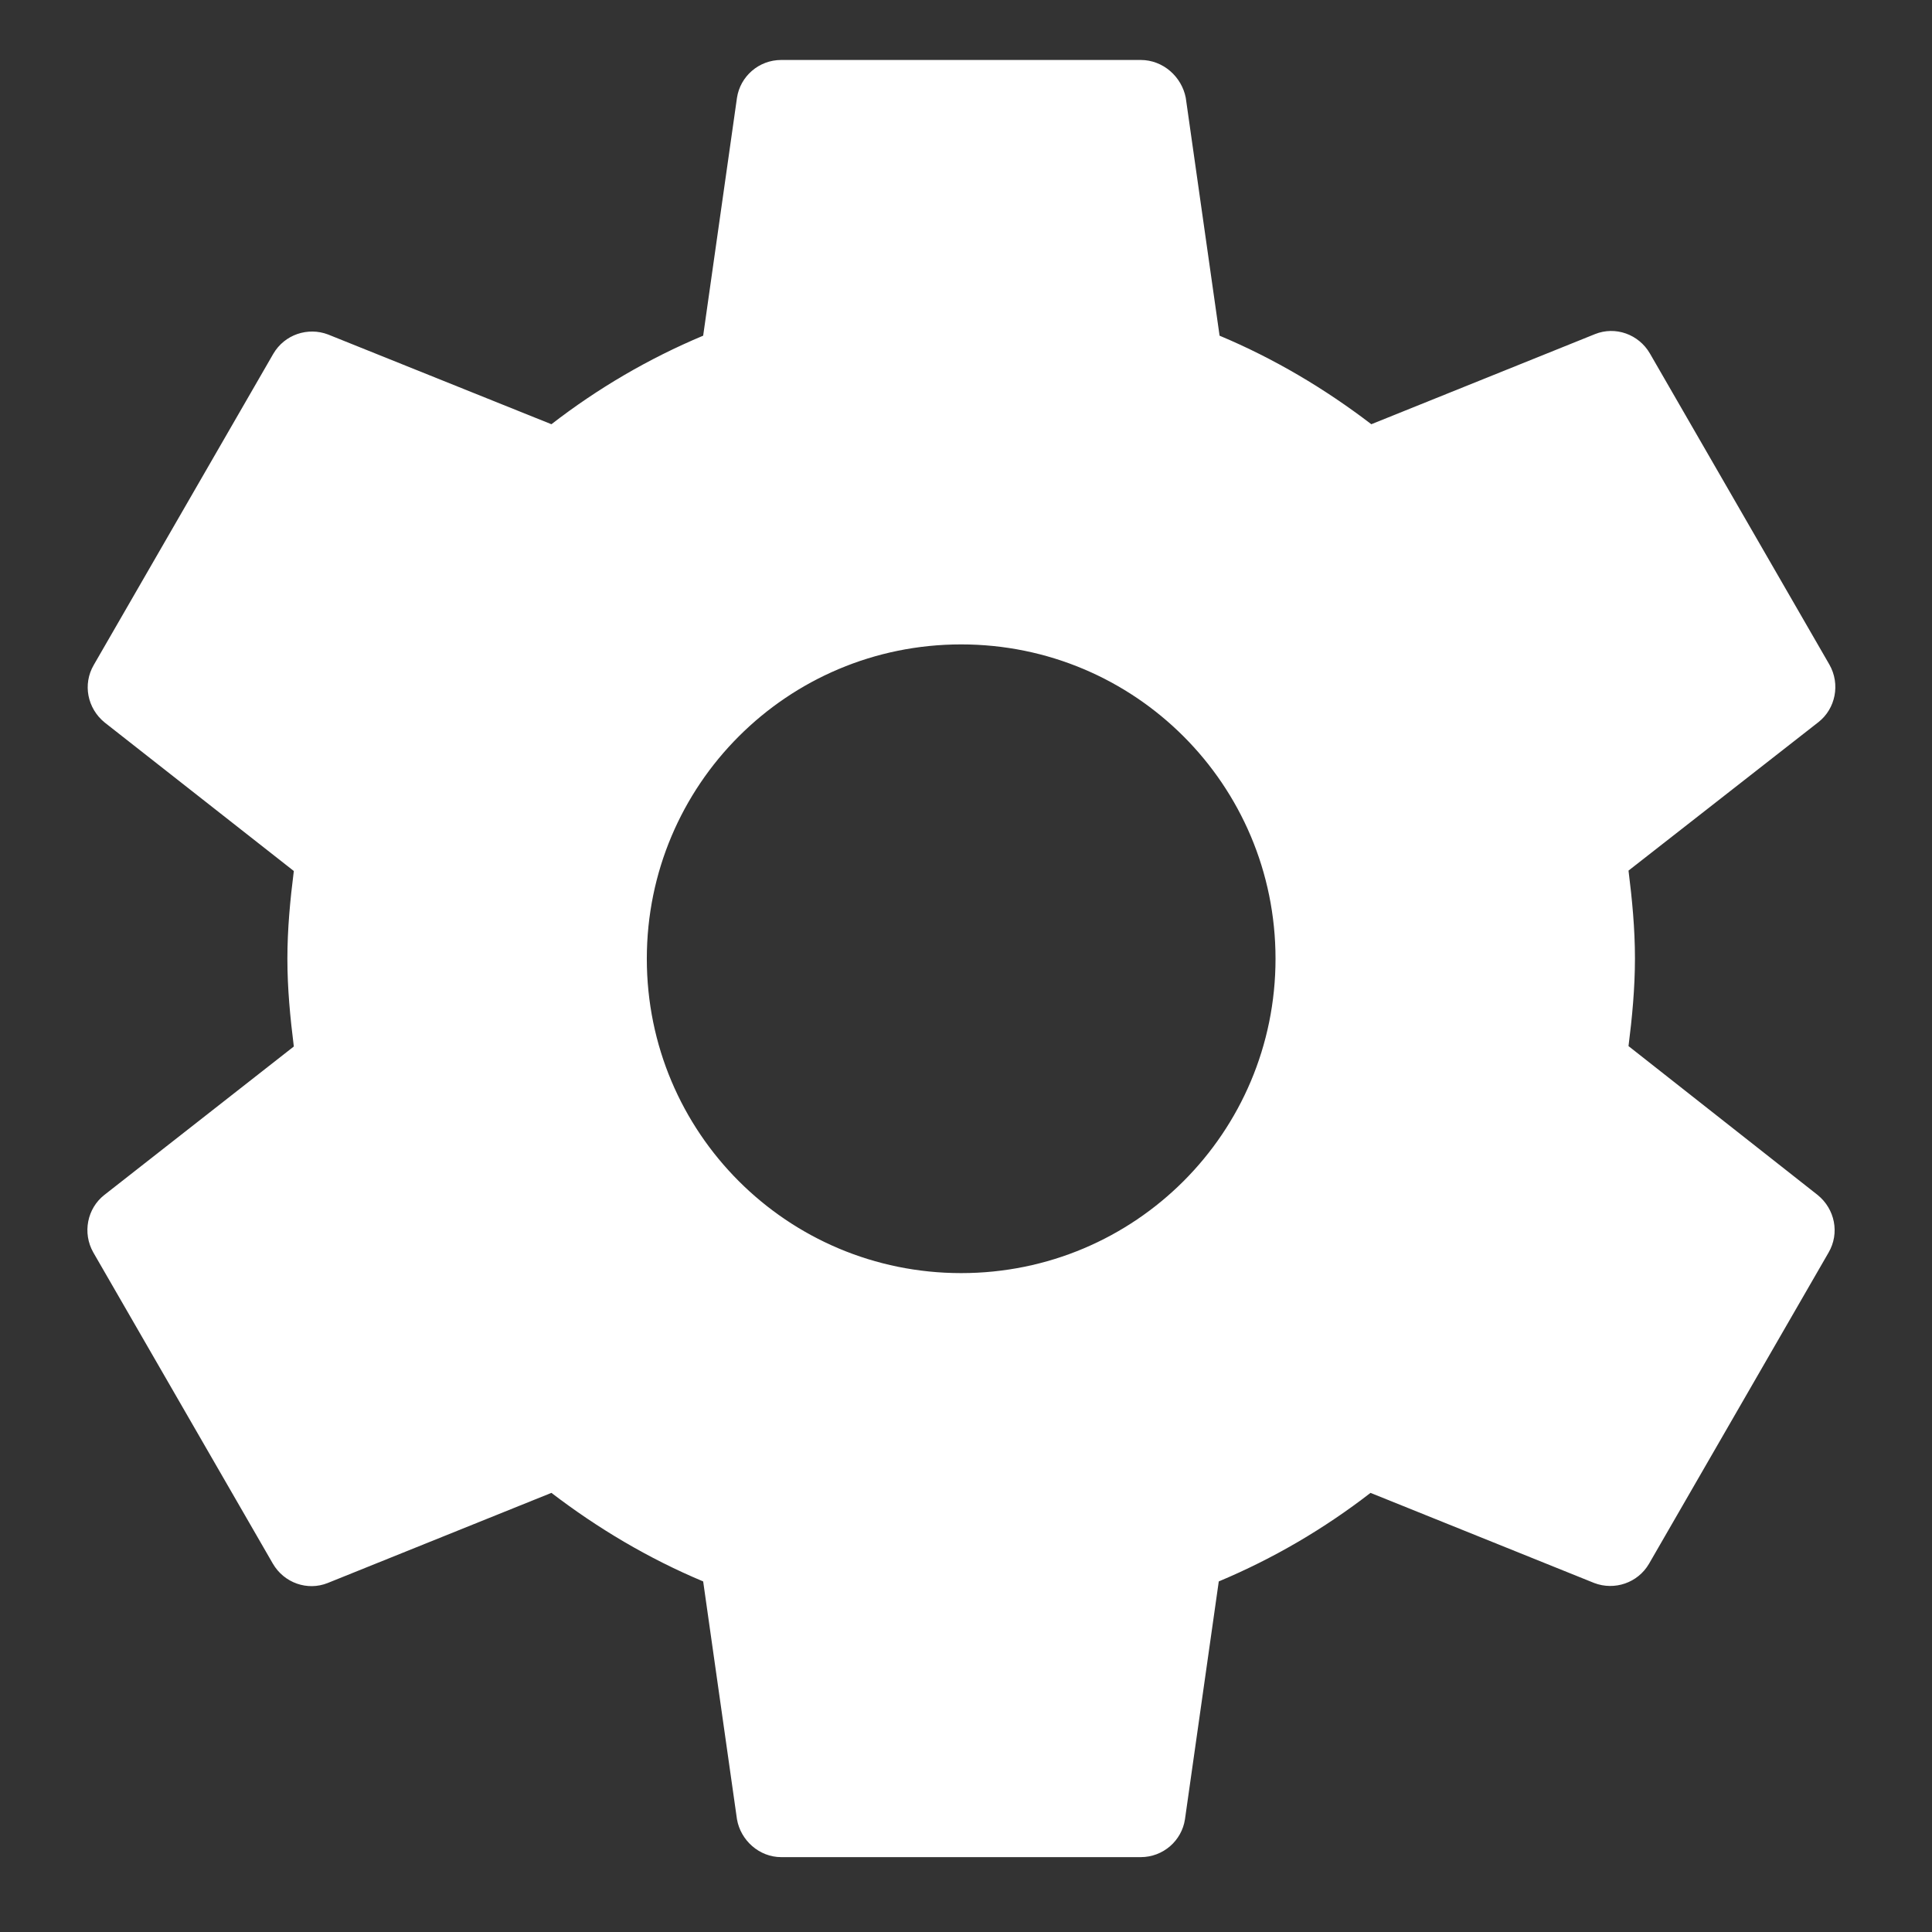 <?xml version="1.0" encoding="utf-8"?>
<!-- Generator: Adobe Illustrator 18.1.1, SVG Export Plug-In . SVG Version: 6.00 Build 0)  -->
<svg version="1.1" id="Layer_1" xmlns="http://www.w3.org/2000/svg" xmlns:xlink="http://www.w3.org/1999/xlink" x="0px" y="0px"
	 viewBox="0 0 480 480" enable-background="new 0 0 480 480" xml:space="preserve">
<rect x="0" y="0" width="480" height="480" fill="#333333" stroke="none"/>
<path fill="#FFFFFF" d="M404.6,259.9c0.9-7.1,1.6-14.4,1.6-21.8c0-7.4-0.7-14.6-1.6-21.8l47.2-36.9c4.2-3.3,5.5-9.4,2.7-14.3
	l-44.6-77.3c-2.8-4.8-8.6-6.8-13.6-4.8l-55.6,22.4c-11.5-8.8-24.1-16.3-37.7-22l-8.4-59.1c-1-5.2-5.6-9.4-11.2-9.4h-89.3
	c-5.6,0-10.2,4.1-11,9.4l-8.4,59.1c-13.6,5.7-26.2,13.1-37.7,22L81.5,83.1c-5-1.9-10.8,0-13.6,4.8l-44.6,77.3
	c-2.8,4.8-1.6,10.8,2.7,14.3L73,216.4c-0.9,7.1-1.6,14.4-1.6,21.8c0,7.4,0.7,14.6,1.6,21.8l-47.1,36.9c-4.2,3.3-5.5,9.4-2.7,14.3
	l44.6,77.3c2.8,4.8,8.6,6.8,13.6,4.8l55.6-22.4c11.5,8.8,24.1,16.3,37.7,22l8.4,59.1c0.9,5.2,5.5,9.4,11,9.4h89.3
	c5.6,0,10.2-4.1,11-9.4l8.4-59.1c13.6-5.7,26.2-13.1,37.7-22l55.6,22.4c5,1.9,10.8,0,13.6-4.8l44.6-77.3c2.8-4.8,1.6-10.8-2.7-14.3
	L404.6,259.9z M238.8,316.3c-43.2,0-78.1-34.9-78.1-78.1s34.9-78.1,78.1-78.1s78.1,34.9,78.1,78.1S282,316.3,238.8,316.3z"/>
</svg>
